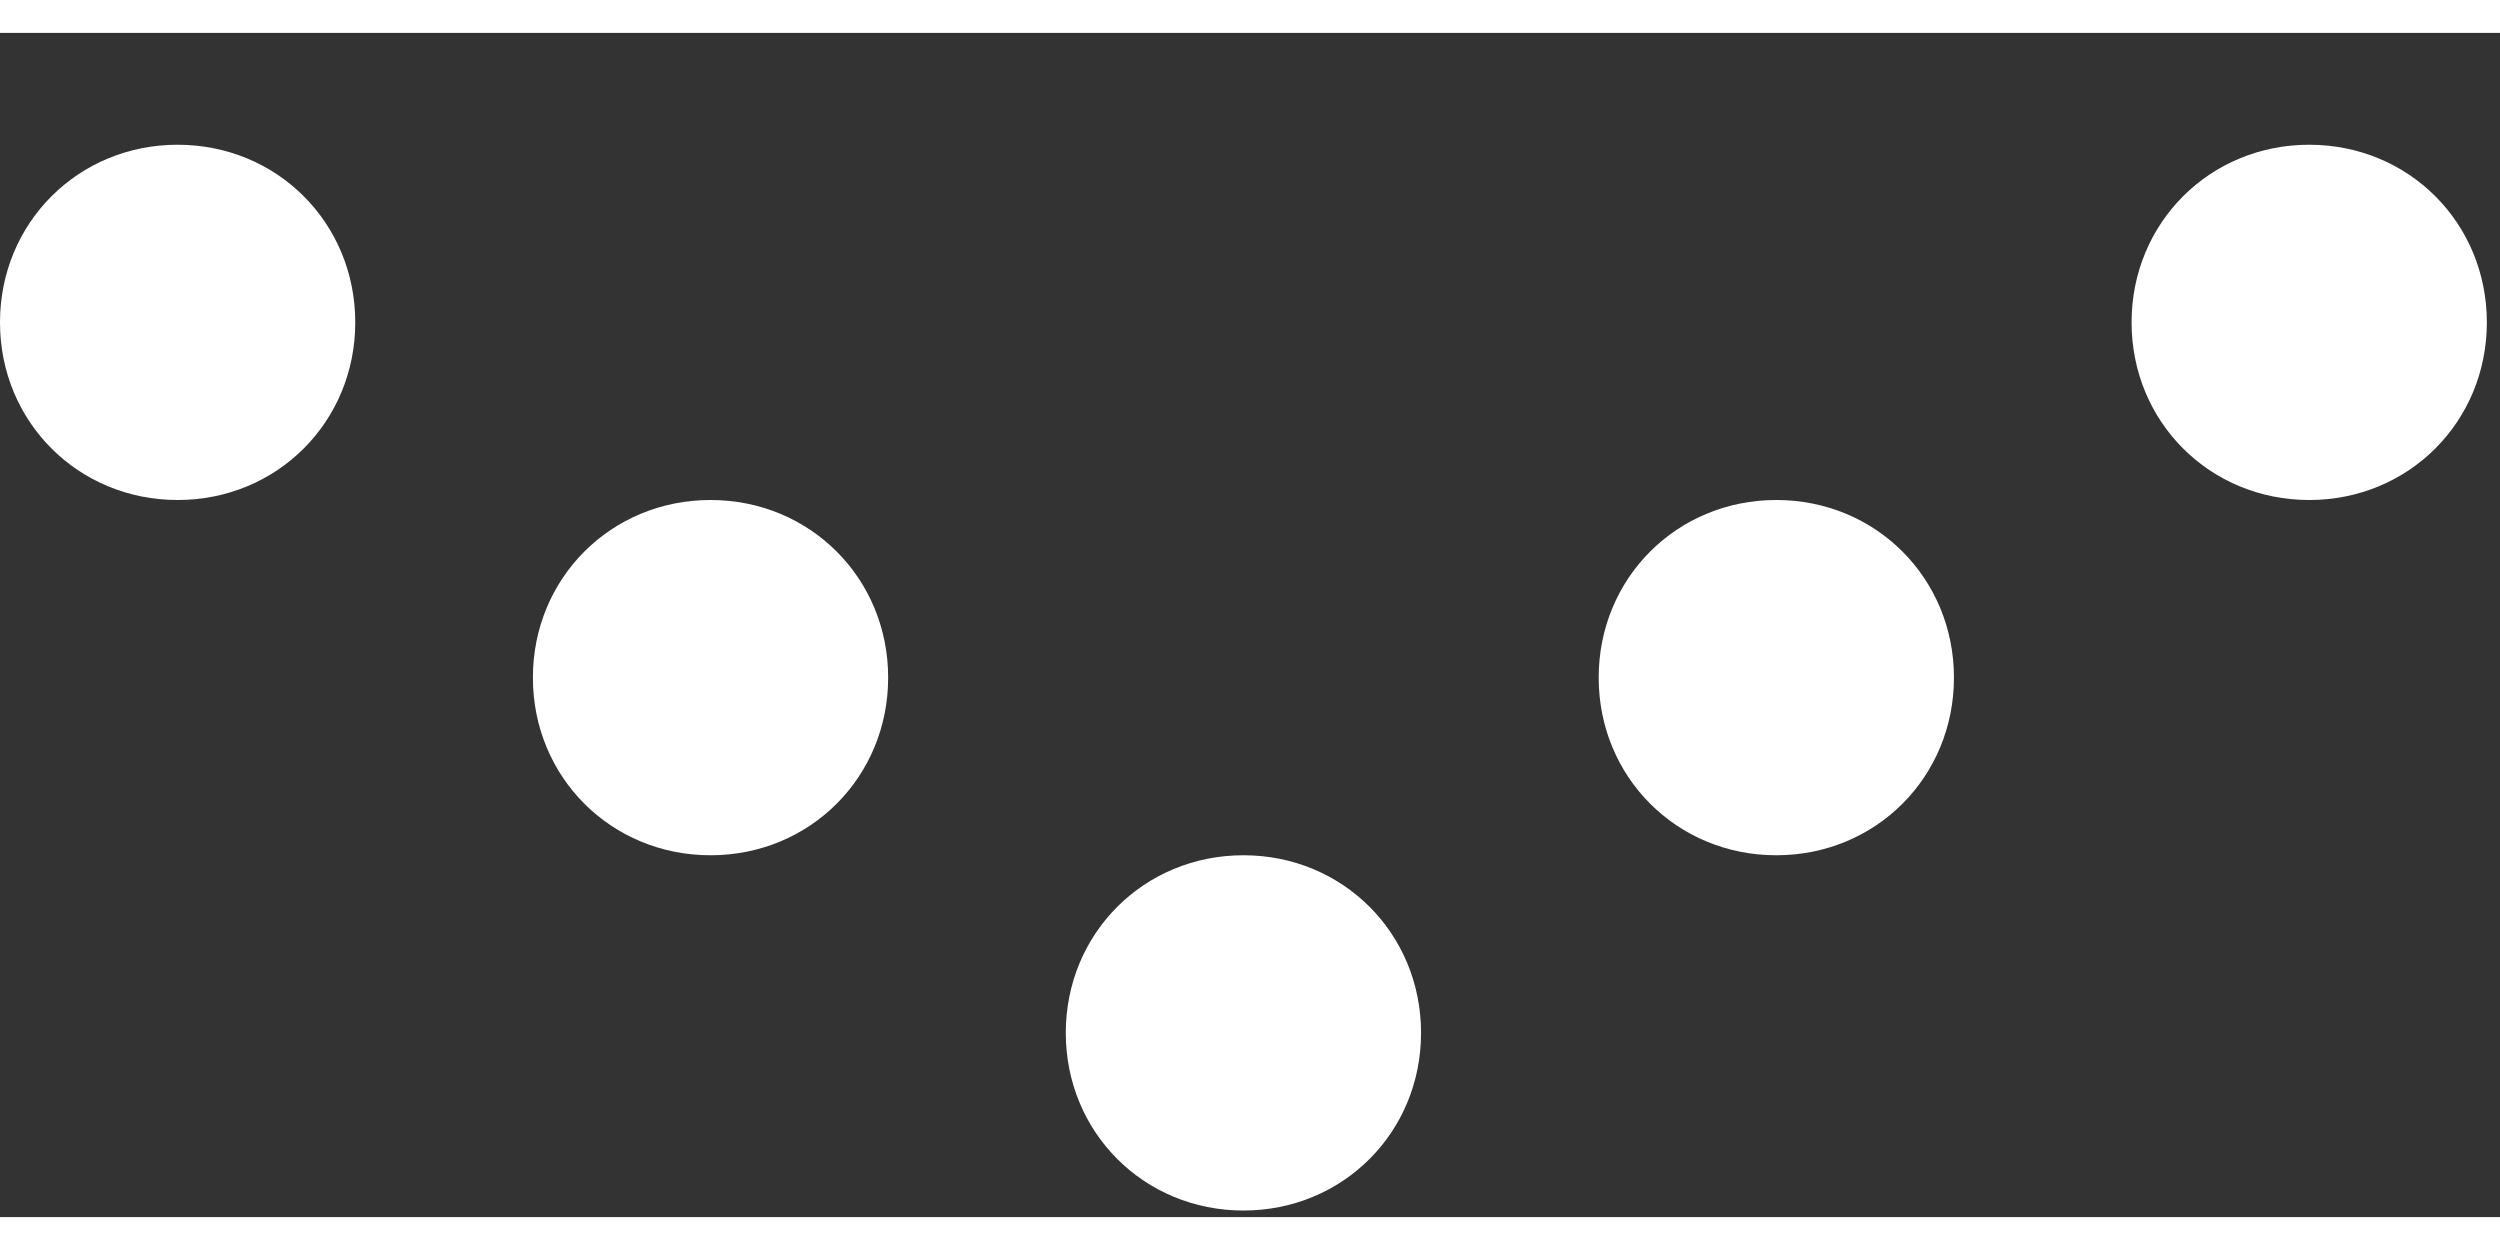 <svg xmlns="http://www.w3.org/2000/svg" width="12" height="6" viewBox="0 0 19 9" fill="white">
  <rect x="0" y="0" width="19" height="9" fill="#333333" stroke="none"/>
  <path d="M16.2 2.2C16.2 2.956 16.794 3.55 17.55 3.55C18.306 3.55 18.9 2.956 18.9 2.2C18.9 1.444 18.306 0.85 17.55 0.85C16.794 0.85 16.2 1.444 16.2 2.2ZM12.15 4.9C12.15 5.656 12.744 6.25 13.5 6.25C14.256 6.25 14.85 5.656 14.85 4.9C14.85 4.144 14.256 3.55 13.5 3.55C12.744 3.55 12.15 4.144 12.15 4.9ZM8.1 7.6C8.1 8.356 8.694 8.95 9.45 8.95C10.206 8.95 10.8 8.356 10.8 7.6C10.8 6.844 10.206 6.25 9.45 6.25C8.694 6.25 8.1 6.844 8.1 7.6ZM4.05 4.9C4.05 5.656 4.644 6.25 5.4 6.25C6.156 6.25 6.75 5.656 6.75 4.9C6.75 4.144 6.156 3.55 5.4 3.55C4.644 3.55 4.05 4.144 4.05 4.9ZM-1.18021e-07 2.2C-1.51067e-07 2.956 0.594 3.55 1.35 3.55C2.106 3.55 2.7 2.956 2.7 2.2C2.7 1.444 2.106 0.85 1.35 0.85C0.594 0.85 -8.49749e-08 1.444 -1.18021e-07 2.2Z"></path>
</svg>